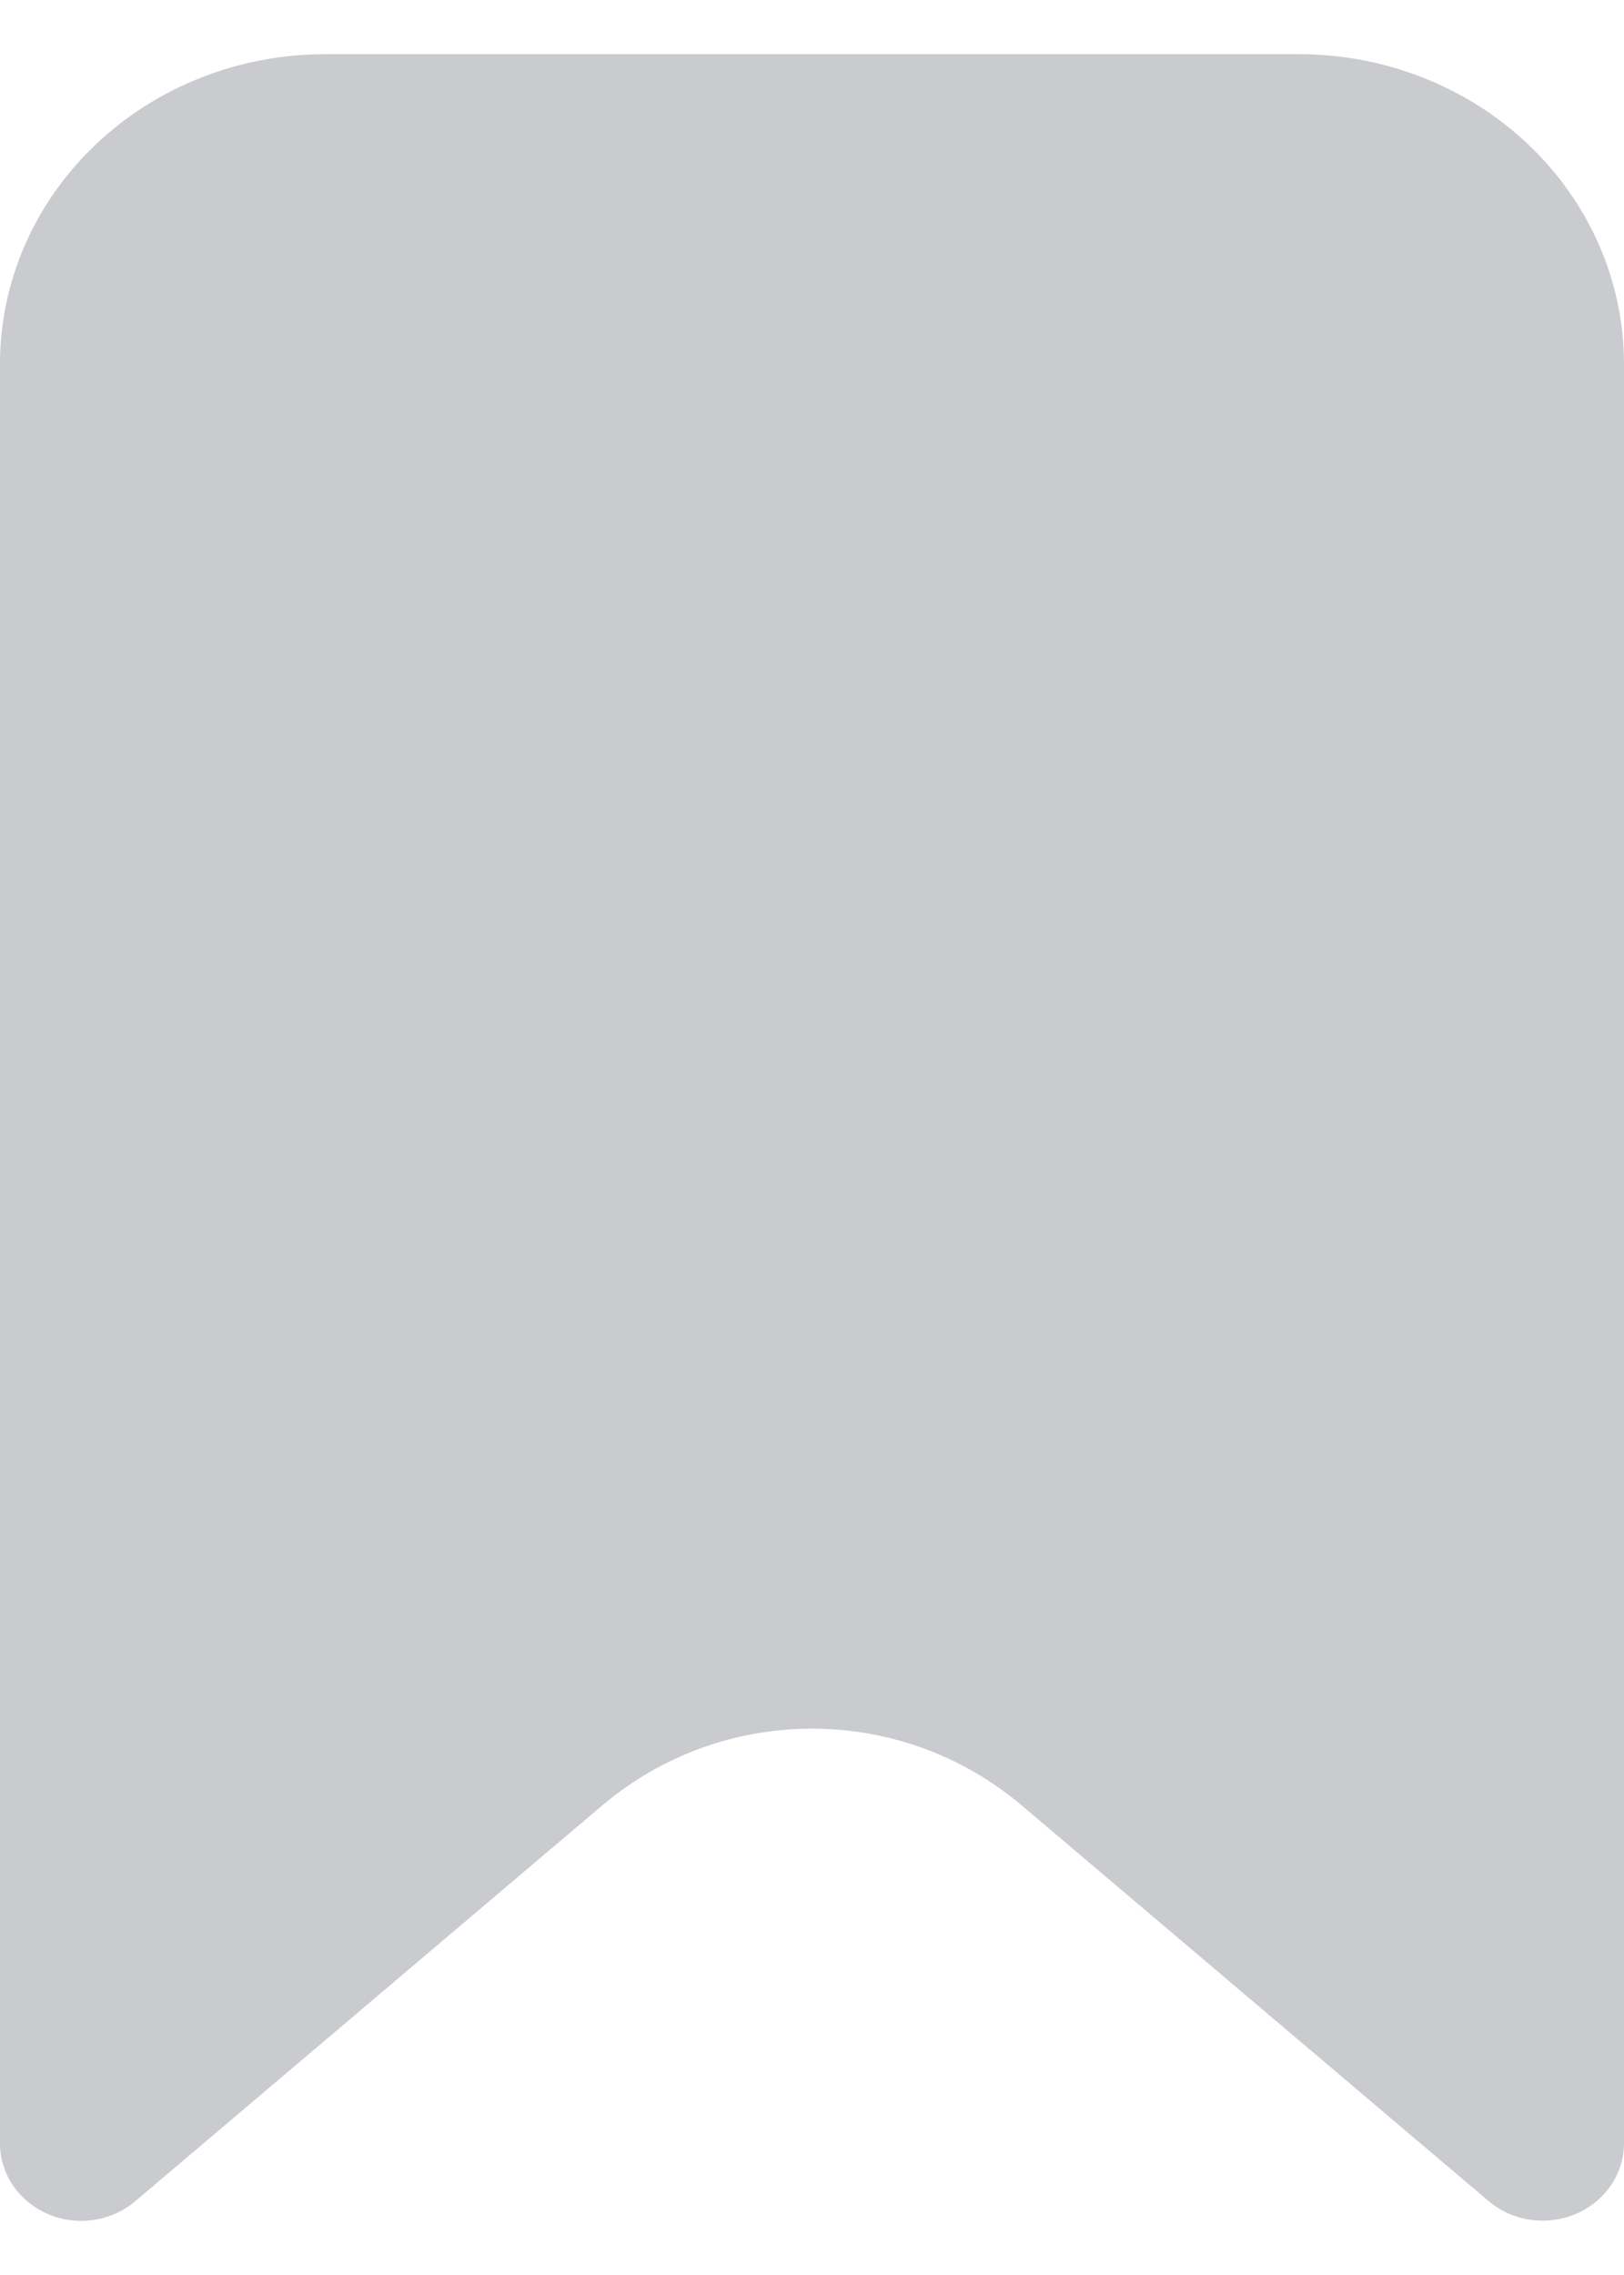 <svg width="15" height="21" viewBox="0 0 15 21" fill="none" xmlns="http://www.w3.org/2000/svg">
<path d="M14.25 20.498C14.067 20.499 13.889 20.435 13.752 20.32L9.439 16.667C8.32 15.72 6.68 15.72 5.561 16.667L1.248 20.32C1.14 20.411 1.006 20.471 0.863 20.492C0.72 20.513 0.574 20.494 0.442 20.437C0.31 20.38 0.198 20.288 0.12 20.173C0.041 20.057 -0 19.922 2.5431e-06 19.784V3.357C0.001 2.599 0.317 1.873 0.88 1.338C1.442 0.802 2.205 0.501 3 0.5H12C12.795 0.501 13.558 0.802 14.12 1.338C14.683 1.873 14.999 2.599 15 3.357V19.784C15 19.973 14.921 20.155 14.78 20.289C14.64 20.423 14.449 20.498 14.25 20.498Z" fill="#CACBCE"/>
</svg>
